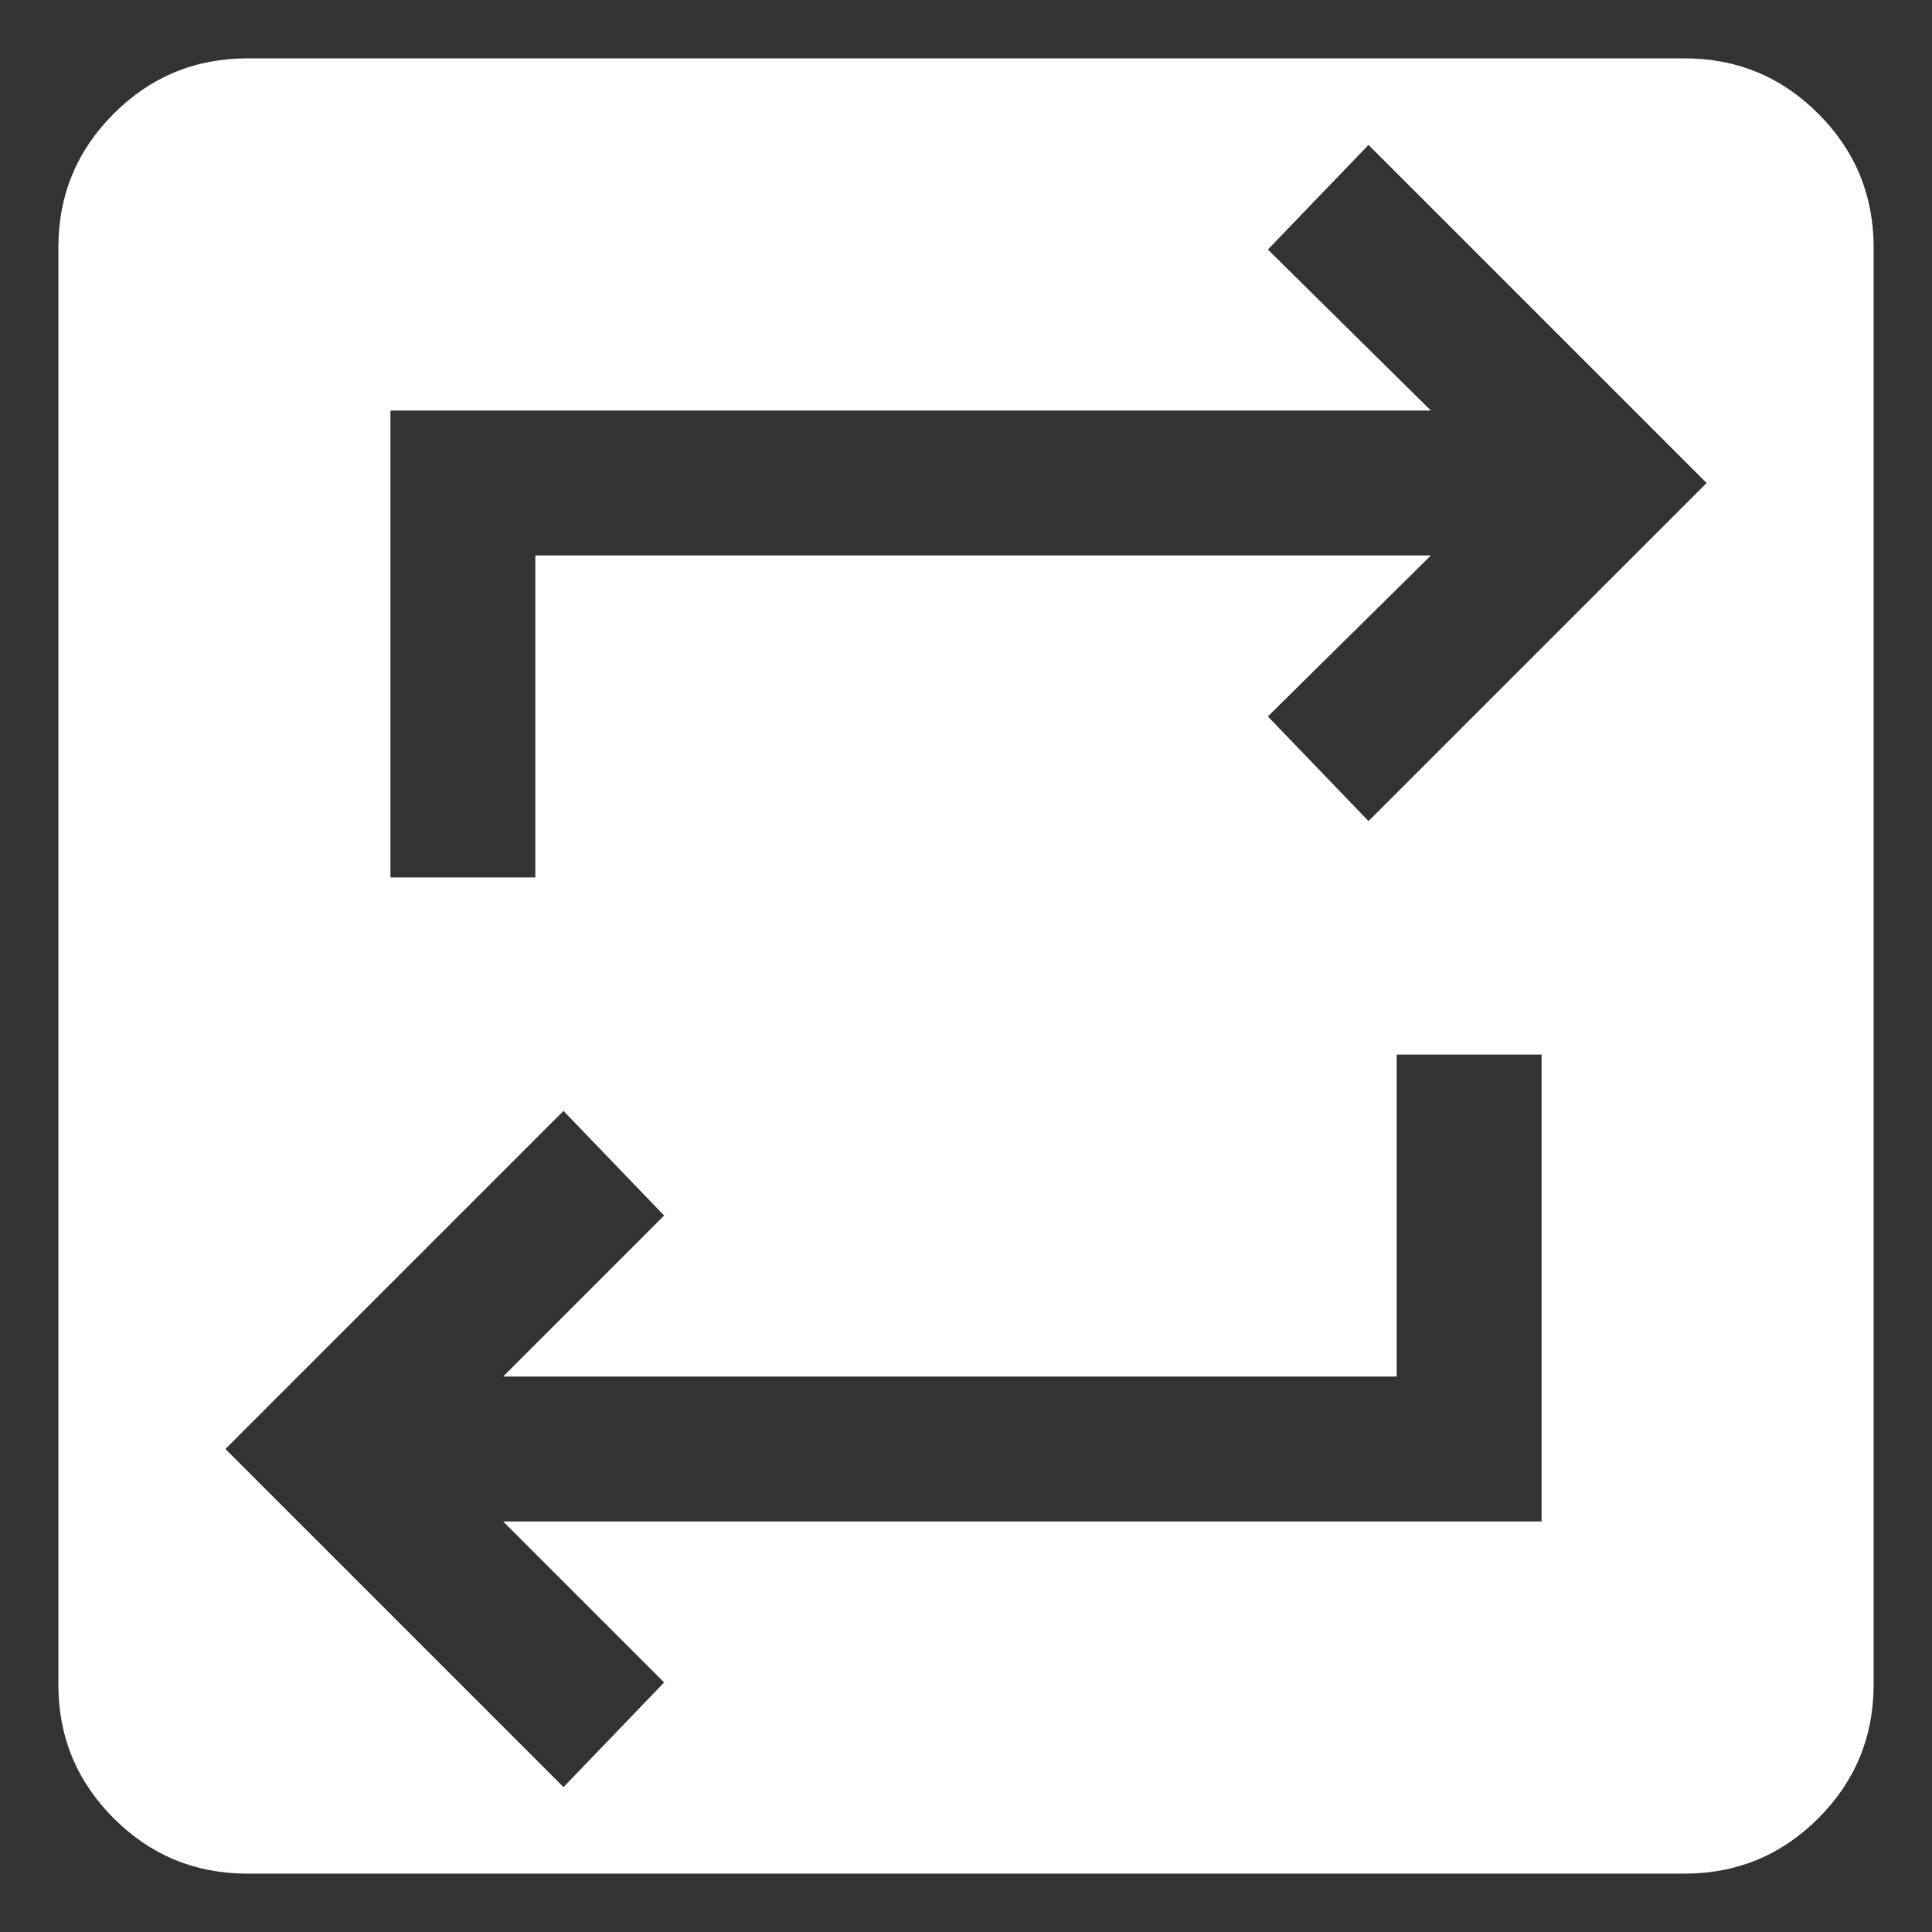 <svg xmlns="http://www.w3.org/2000/svg" height="48" viewBox="0 -960 960 960" width="48"><rect x="0" y="-960" width="960" height="960" fill="#333333" stroke="none"/><path d="M123-29q-39 0-66.5-27.5T29-123v-714q0-39 27.5-66.5T123-931h714q39 0 66.5 27.5T931-837v714q0 39-27.5 66.5T837-29H123Zm157-43 50-52-80-80h516v-232h-72v160H250l80-80-50-52-168 168L280-72Zm-86-452h72v-160h445l-81 80 50 52 168-168-168-168-50 52 81 80H194v232Z" fill="white"/></svg>